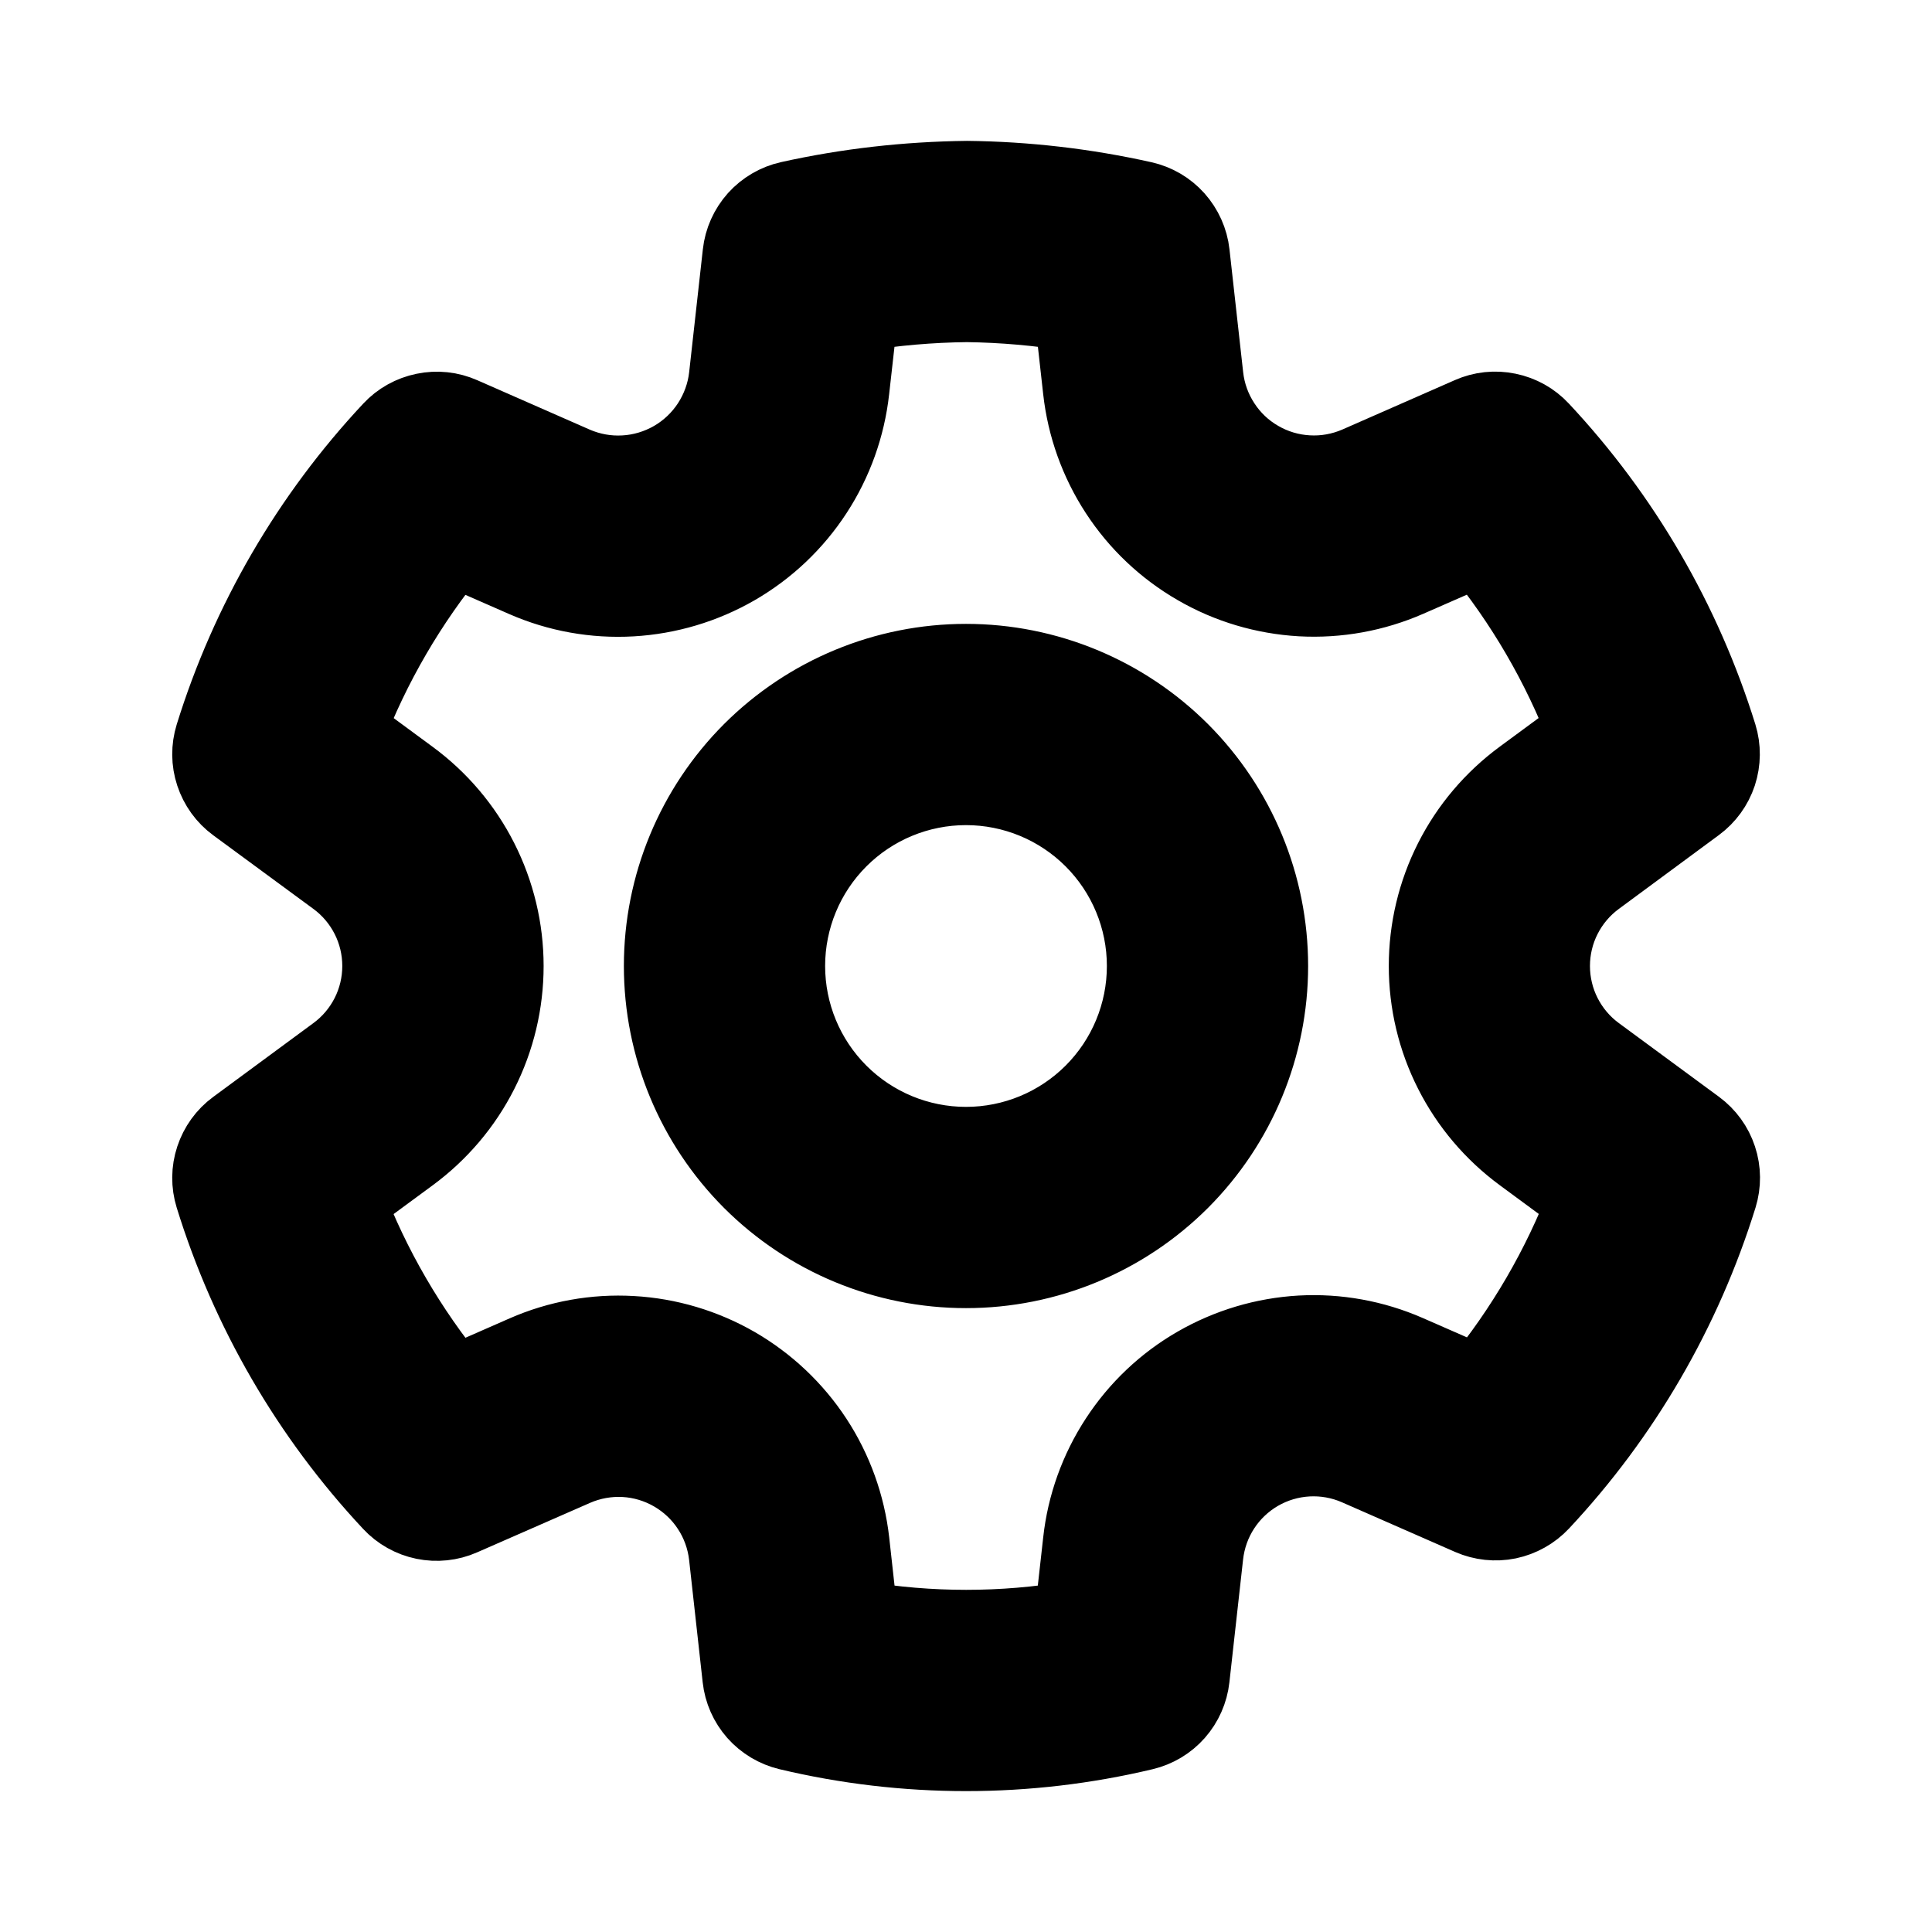 <svg width="100%" height="100%"  viewBox="0 0 24 24" fill="current" stroke="current" xmlns="http://www.w3.org/2000/svg">
<path d="M12.012 2.25C12.746 2.258 13.477 2.343 14.194 2.503C14.347 2.537 14.485 2.618 14.589 2.734C14.693 2.851 14.759 2.997 14.776 3.152L14.946 4.679C14.97 4.894 15.044 5.101 15.163 5.282C15.281 5.464 15.44 5.615 15.628 5.723C15.815 5.832 16.026 5.895 16.242 5.907C16.458 5.92 16.674 5.881 16.873 5.795L18.273 5.18C18.415 5.117 18.573 5.1 18.726 5.132C18.878 5.163 19.017 5.24 19.123 5.354C20.135 6.435 20.889 7.732 21.328 9.146C21.374 9.295 21.372 9.454 21.324 9.602C21.275 9.75 21.181 9.879 21.056 9.971L19.815 10.887C19.64 11.015 19.498 11.183 19.4 11.376C19.302 11.569 19.251 11.783 19.251 12C19.251 12.217 19.302 12.431 19.4 12.624C19.498 12.817 19.64 12.985 19.815 13.113L21.058 14.028C21.183 14.12 21.277 14.249 21.326 14.398C21.375 14.546 21.376 14.705 21.33 14.854C20.891 16.268 20.138 17.565 19.126 18.646C19.02 18.759 18.881 18.837 18.729 18.869C18.577 18.9 18.419 18.883 18.277 18.821L16.871 18.204C16.673 18.117 16.456 18.078 16.24 18.09C16.024 18.102 15.813 18.165 15.626 18.273C15.438 18.382 15.279 18.533 15.161 18.714C15.042 18.896 14.969 19.103 14.945 19.318L14.775 20.844C14.758 20.997 14.694 21.142 14.592 21.258C14.49 21.374 14.354 21.455 14.204 21.491C12.756 21.836 11.246 21.836 9.798 21.491C9.648 21.455 9.512 21.374 9.409 21.258C9.307 21.142 9.243 20.998 9.226 20.844L9.057 19.32C9.032 19.105 8.958 18.899 8.839 18.719C8.721 18.538 8.561 18.388 8.374 18.28C8.187 18.172 7.977 18.109 7.761 18.097C7.546 18.085 7.33 18.124 7.132 18.21L5.726 18.826C5.584 18.889 5.425 18.905 5.273 18.874C5.121 18.843 4.982 18.765 4.876 18.651C3.864 17.569 3.111 16.271 2.673 14.855C2.627 14.706 2.628 14.547 2.677 14.399C2.726 14.251 2.819 14.121 2.945 14.029L4.188 13.113C4.363 12.985 4.505 12.817 4.603 12.624C4.701 12.431 4.752 12.217 4.752 12C4.752 11.783 4.701 11.569 4.603 11.376C4.505 11.183 4.363 11.015 4.188 10.887L2.945 9.973C2.819 9.881 2.726 9.751 2.677 9.603C2.628 9.455 2.627 9.296 2.673 9.147C3.112 7.733 3.866 6.436 4.878 5.355C4.984 5.241 5.123 5.164 5.275 5.133C5.428 5.101 5.586 5.118 5.728 5.181L7.128 5.796C7.327 5.882 7.543 5.921 7.76 5.908C7.977 5.896 8.187 5.832 8.375 5.724C8.563 5.615 8.722 5.464 8.841 5.282C8.959 5.1 9.034 4.894 9.058 4.678L9.228 3.152C9.245 2.996 9.311 2.85 9.415 2.733C9.52 2.617 9.658 2.536 9.811 2.502C10.527 2.343 11.261 2.259 12.012 2.25ZM12.012 3.75C11.558 3.755 11.106 3.794 10.658 3.867L10.548 4.844C10.498 5.293 10.343 5.725 10.096 6.103C9.849 6.482 9.516 6.797 9.125 7.023C8.733 7.249 8.294 7.38 7.843 7.406C7.391 7.432 6.94 7.351 6.526 7.17L5.627 6.776C5.056 7.47 4.601 8.252 4.28 9.092L5.077 9.679C5.441 9.946 5.738 10.296 5.942 10.699C6.146 11.102 6.253 11.548 6.253 12C6.253 12.452 6.147 12.898 5.943 13.301C5.739 13.705 5.442 14.054 5.078 14.322L4.279 14.91C4.599 15.752 5.055 16.536 5.627 17.232L6.532 16.835C6.945 16.654 7.396 16.573 7.846 16.599C8.297 16.624 8.735 16.755 9.126 16.98C9.516 17.206 9.849 17.52 10.096 17.897C10.343 18.274 10.498 18.705 10.549 19.153L10.658 20.137C11.548 20.287 12.457 20.287 13.346 20.137L13.456 19.153C13.505 18.704 13.66 18.273 13.907 17.895C14.154 17.516 14.486 17.201 14.877 16.976C15.269 16.75 15.707 16.619 16.159 16.593C16.61 16.568 17.06 16.65 17.474 16.831L18.378 17.227C18.95 16.532 19.405 15.75 19.726 14.909L18.928 14.321C18.564 14.053 18.267 13.704 18.063 13.301C17.858 12.898 17.752 12.452 17.752 12C17.752 11.548 17.858 11.102 18.062 10.699C18.266 10.295 18.563 9.946 18.927 9.678L19.724 9.091C19.403 8.251 18.948 7.468 18.376 6.774L17.479 7.167C17.065 7.348 16.614 7.43 16.162 7.405C15.711 7.379 15.271 7.249 14.88 7.022C14.488 6.796 14.155 6.481 13.908 6.102C13.661 5.724 13.506 5.292 13.456 4.843L13.347 3.867C12.906 3.795 12.459 3.756 12.012 3.75ZM12 8.25C12.995 8.25 13.948 8.645 14.652 9.348C15.355 10.052 15.75 11.005 15.75 12C15.75 12.995 15.355 13.948 14.652 14.652C13.948 15.355 12.995 15.75 12 15.75C11.005 15.75 10.052 15.355 9.348 14.652C8.645 13.948 8.25 12.995 8.25 12C8.25 11.005 8.645 10.052 9.348 9.348C10.052 8.645 11.005 8.25 12 8.25ZM12 9.75C11.403 9.75 10.831 9.987 10.409 10.409C9.987 10.831 9.75 11.403 9.75 12C9.75 12.597 9.987 13.169 10.409 13.591C10.831 14.013 11.403 14.25 12 14.25C12.597 14.25 13.169 14.013 13.591 13.591C14.013 13.169 14.25 12.597 14.25 12C14.25 11.403 14.013 10.831 13.591 10.409C13.169 9.987 12.597 9.75 12 9.75Z"  />
</svg>
